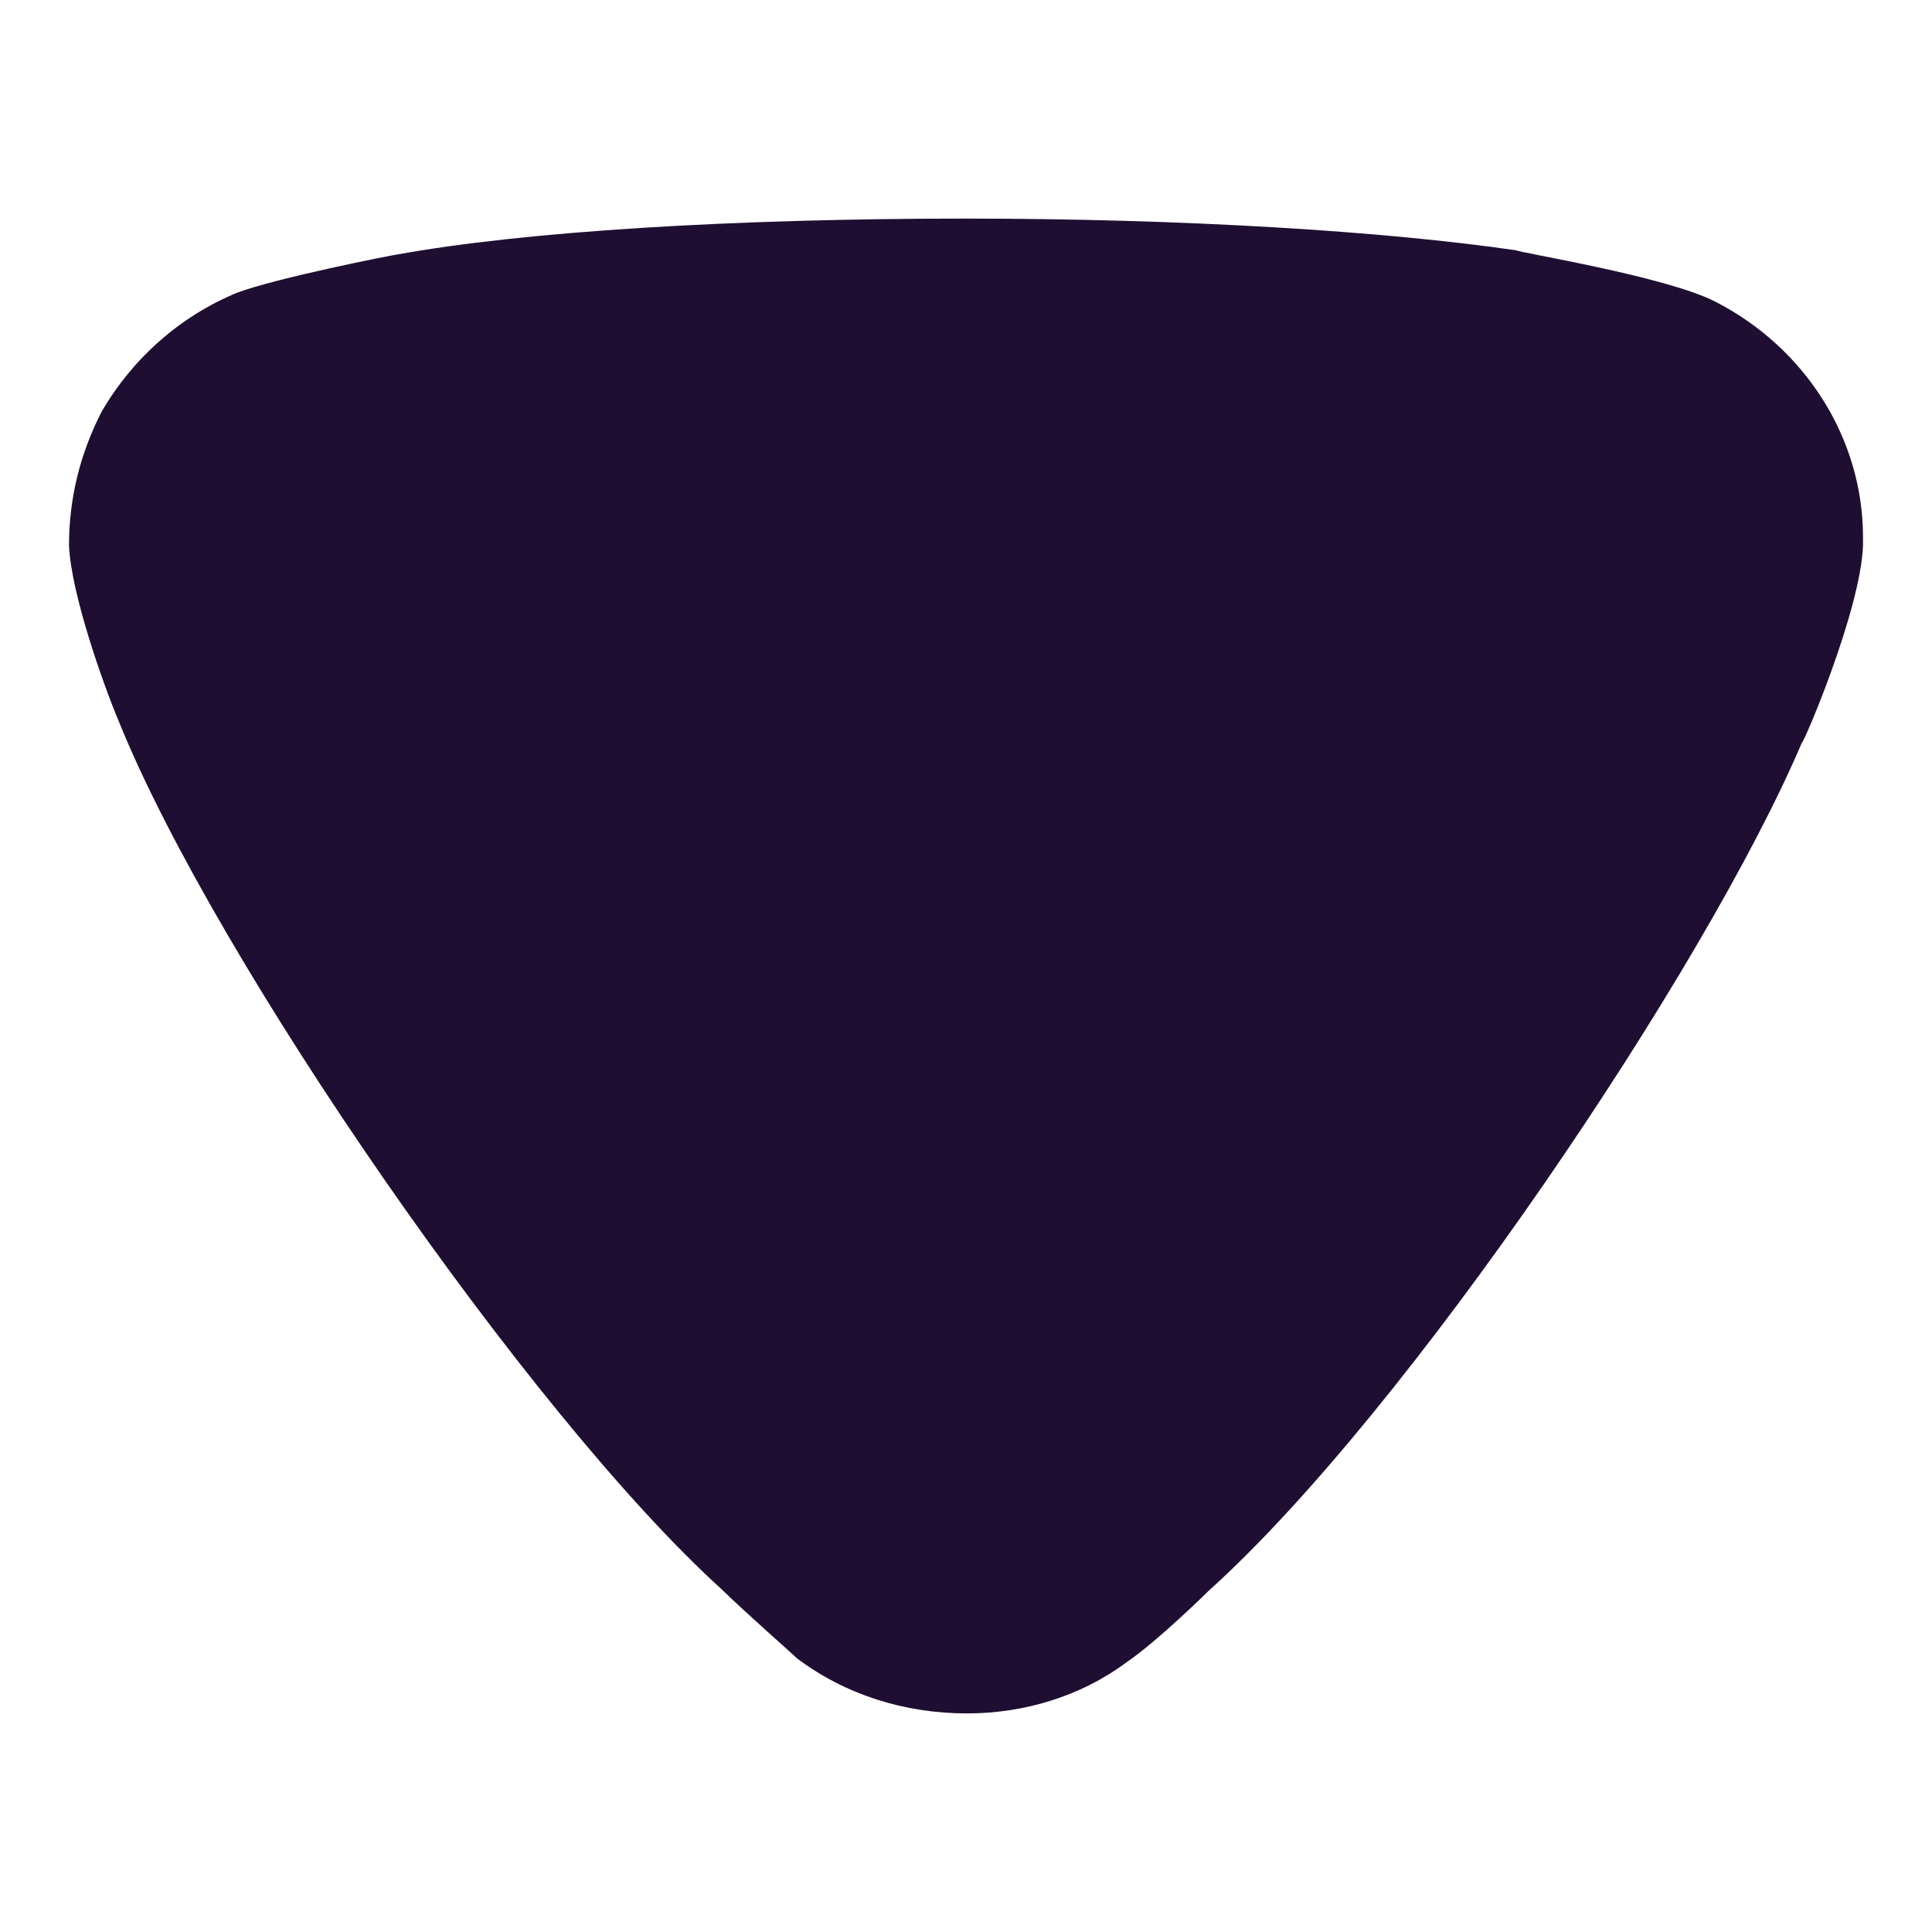 <svg width="7" height="7" viewBox="0 0 7 7" fill="none" xmlns="http://www.w3.org/2000/svg">
<path d="M2.887 6.008C2.856 5.978 2.722 5.862 2.611 5.755C1.916 5.123 0.779 3.477 0.431 2.615C0.376 2.485 0.258 2.154 0.25 1.977C0.25 1.808 0.289 1.646 0.368 1.492C0.479 1.3 0.652 1.146 0.858 1.061C1 1.007 1.427 0.923 1.434 0.923C1.9 0.838 2.658 0.792 3.496 0.792C4.294 0.792 5.02 0.838 5.494 0.907C5.501 0.915 6.031 1 6.213 1.092C6.544 1.261 6.75 1.592 6.75 1.946V1.977C6.742 2.208 6.536 2.692 6.528 2.692C6.181 3.508 5.099 5.116 4.38 5.763C4.38 5.763 4.196 5.945 4.08 6.024C3.914 6.147 3.709 6.208 3.504 6.208C3.275 6.208 3.061 6.139 2.887 6.008" fill="#200E32"/>
</svg>
